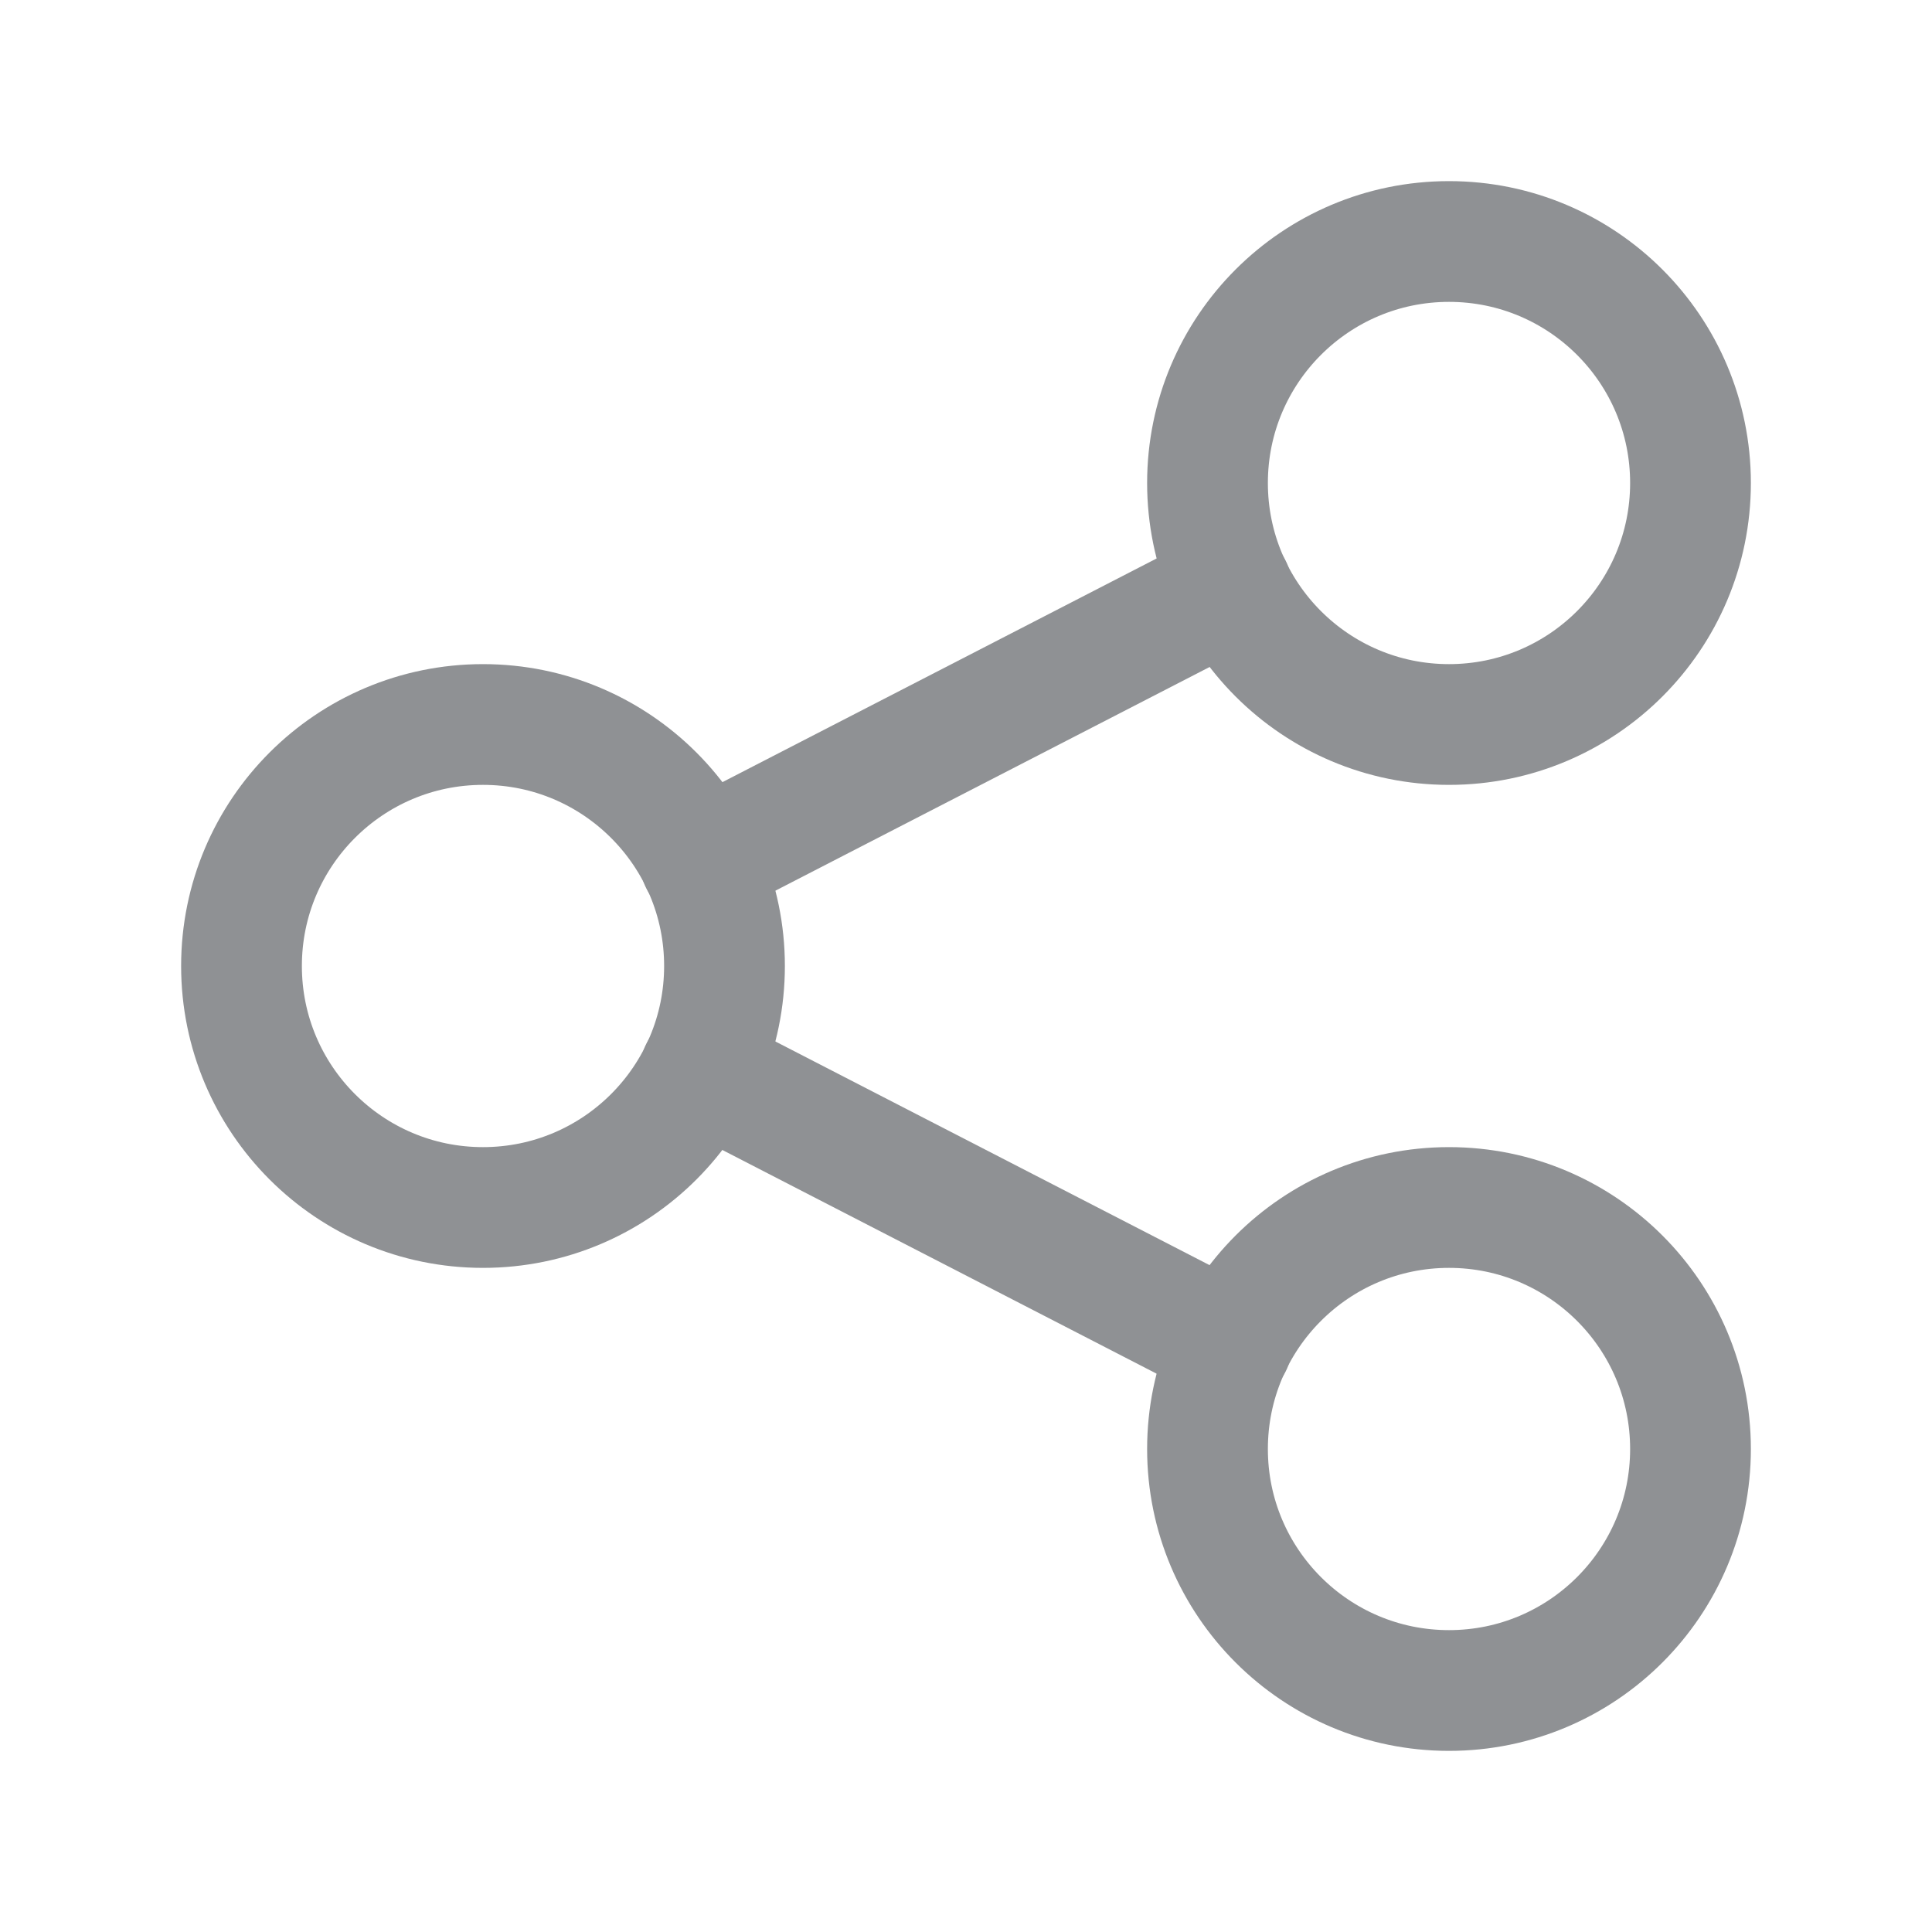 <svg width="24" height="24" viewBox="0 0 24 24" fill="none" xmlns="http://www.w3.org/2000/svg">
<circle cx="6" cy="12" r="3" stroke="#8F9194" stroke-width="1.5" stroke-linecap="round" stroke-linejoin="round"/>
<circle cx="18" cy="6" r="3" stroke="#8F9194" stroke-width="1.5" stroke-linecap="round" stroke-linejoin="round"/>
<circle cx="18" cy="18" r="3" stroke="#8F9194" stroke-width="1.5" stroke-linecap="round" stroke-linejoin="round"/>
<path d="M8.7 10.701L15.3 7.301" stroke="#8F9194" stroke-width="1.5" stroke-linecap="round" stroke-linejoin="round"/>
<path d="M8.7 13.301L15.3 16.701" stroke="#8F9194" stroke-width="1.5" stroke-linecap="round" stroke-linejoin="round"/>
</svg>
